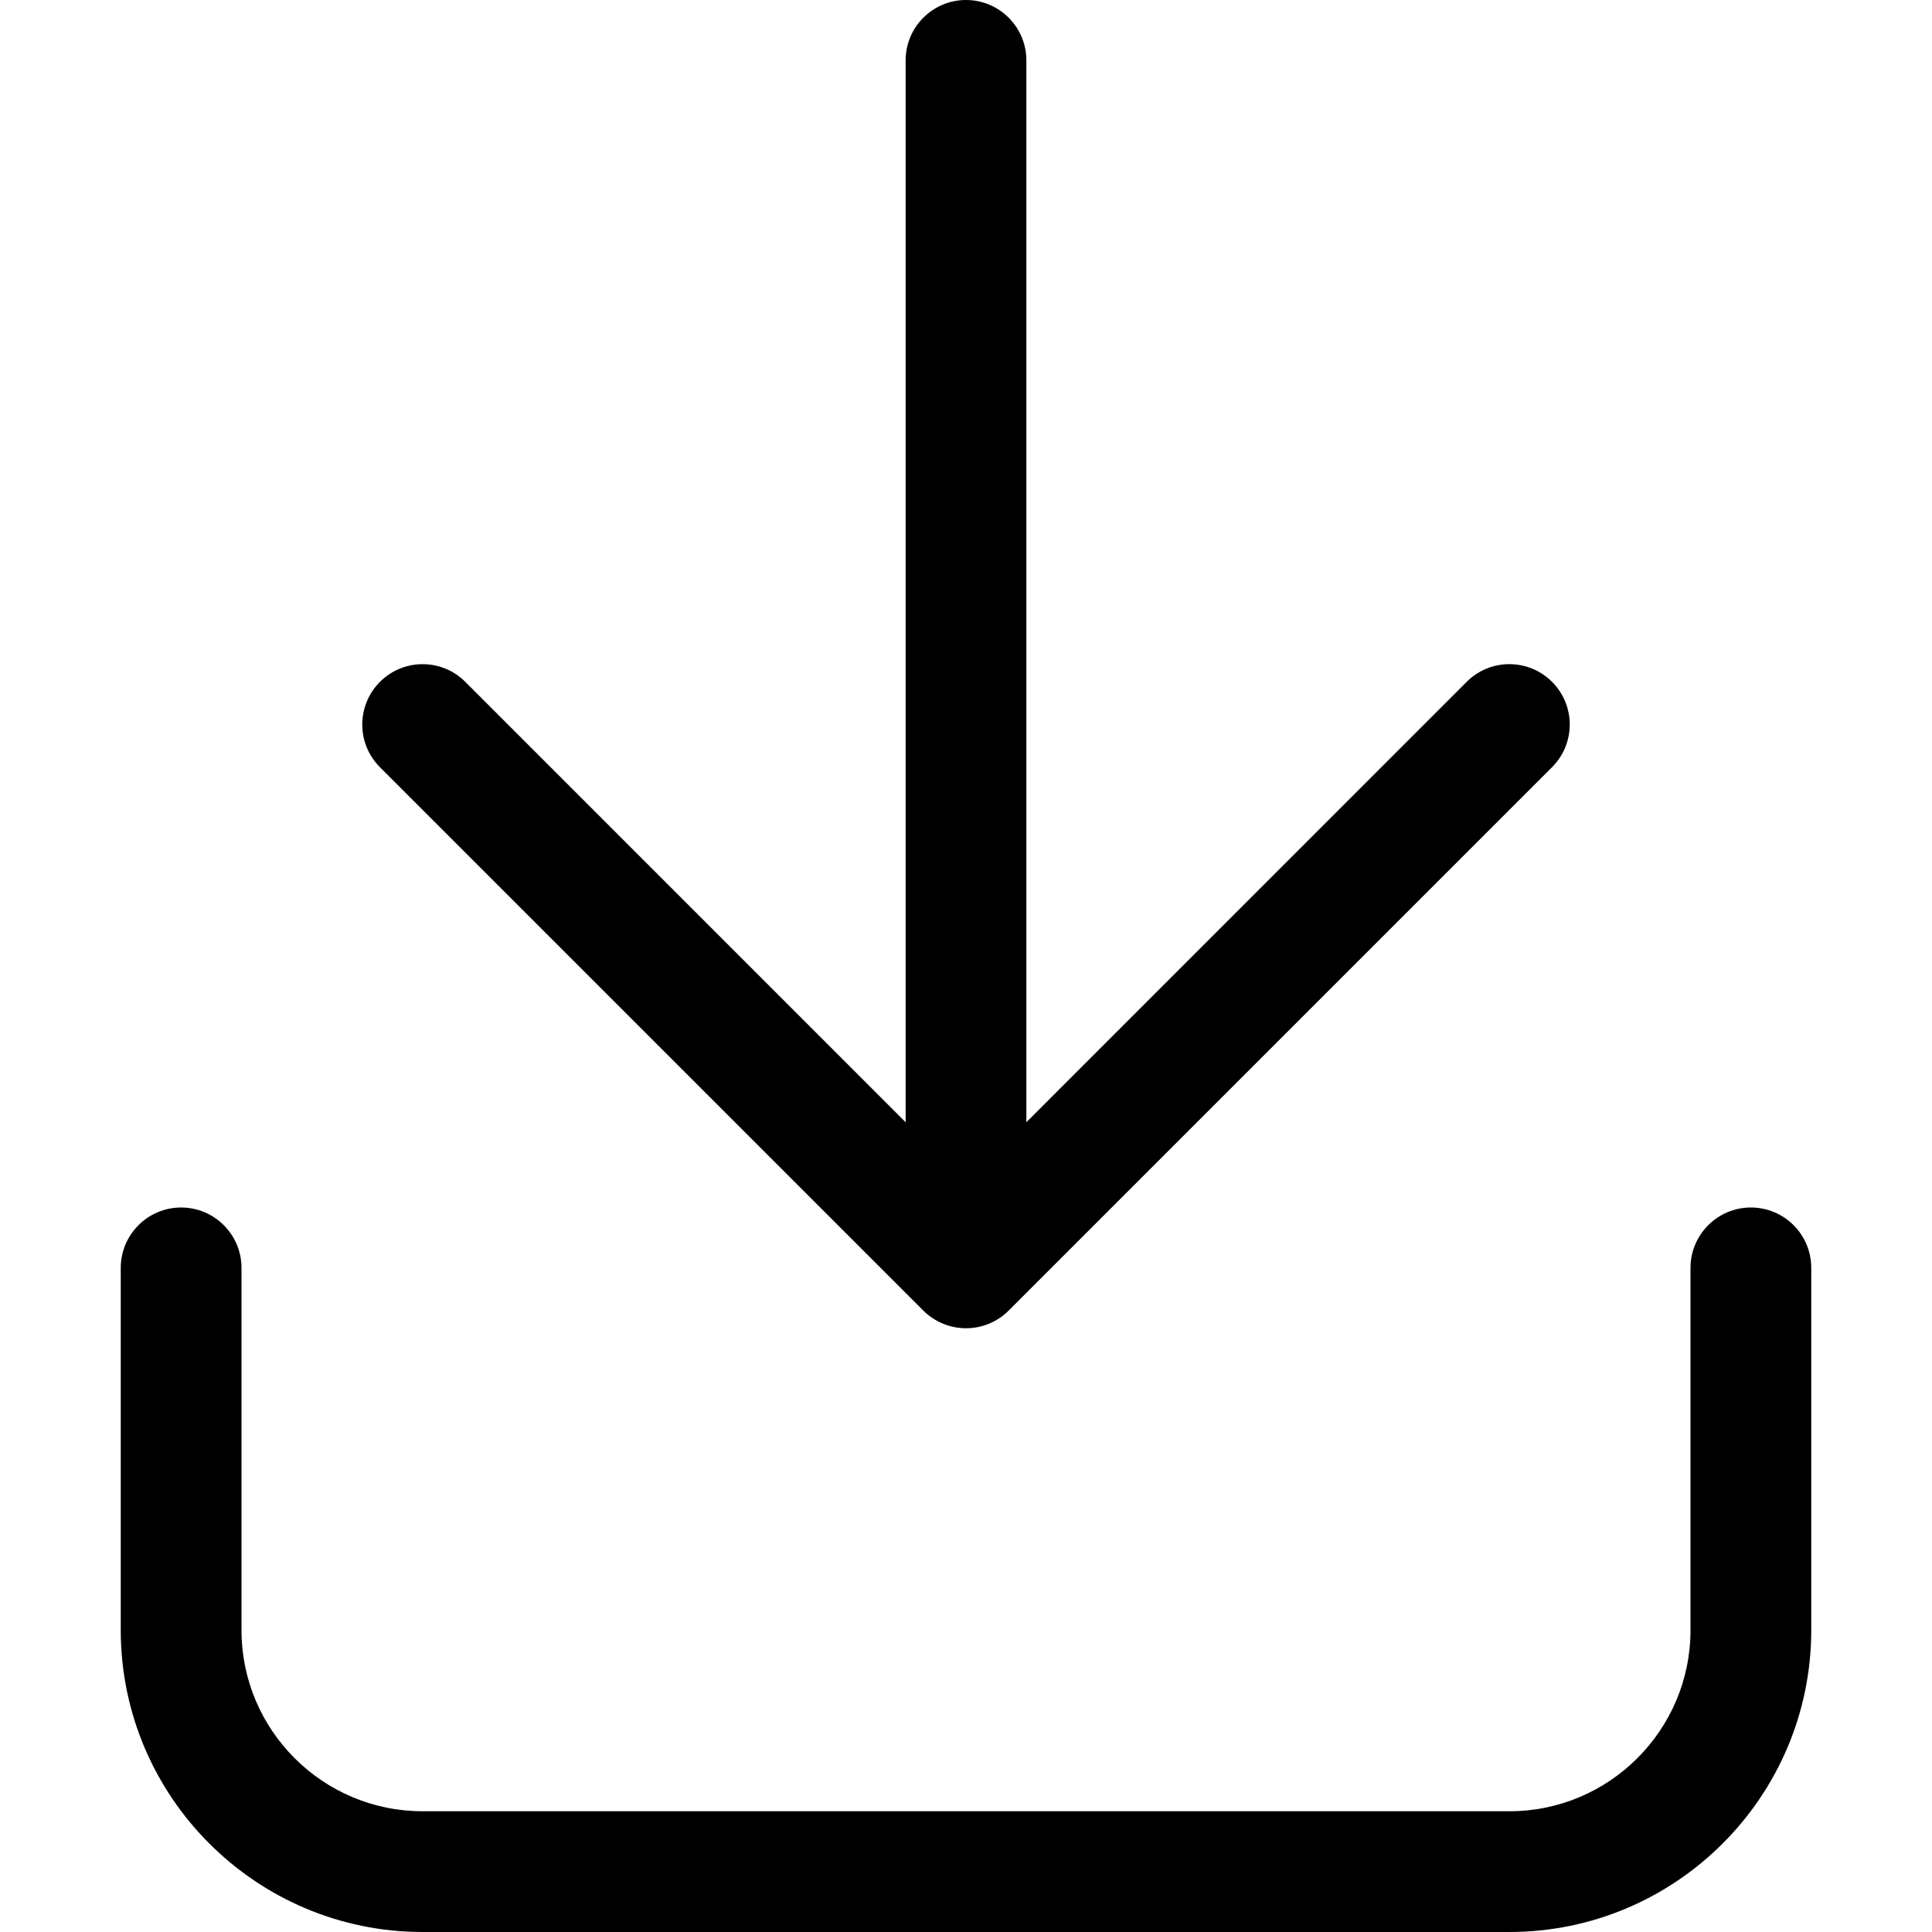 
<svg viewBox="-32 0 512 512" xmlns="http://www.w3.org/2000/svg">
    <path d="M224 352C228.094 352 232.188 350.438 235.31 347.312L379.31 203.312C385.56 197.062 385.56 186.932 379.31 180.692 373.06 174.452 362.93 174.442 356.69 180.692L240 297.4V16C240 7.156 232.8 0 224 0 215.2 0 208 7.156 208 16V297.4L91.31 180.7C85.06 174.45 74.93 174.45 68.69 180.7 62.45 186.95 62.44 197.08 68.69 203.32L212.69 347.32C215.8 350.4 219.9 352 224 352ZM448 432V336C448 327.156 440.844 320 432 320 423.156 320 416 327.2 416 336V432C416 458.47 394.47 480 368 480H80C53.53 480 32 458.5 32 432V336C32 327.2 24.84 320 16 320 7.16 320 0 327.2 0 336V432C0 476.1 35.88 512 80 512H368C412.1 512 448 476.1 448 432Z"/>
</svg>